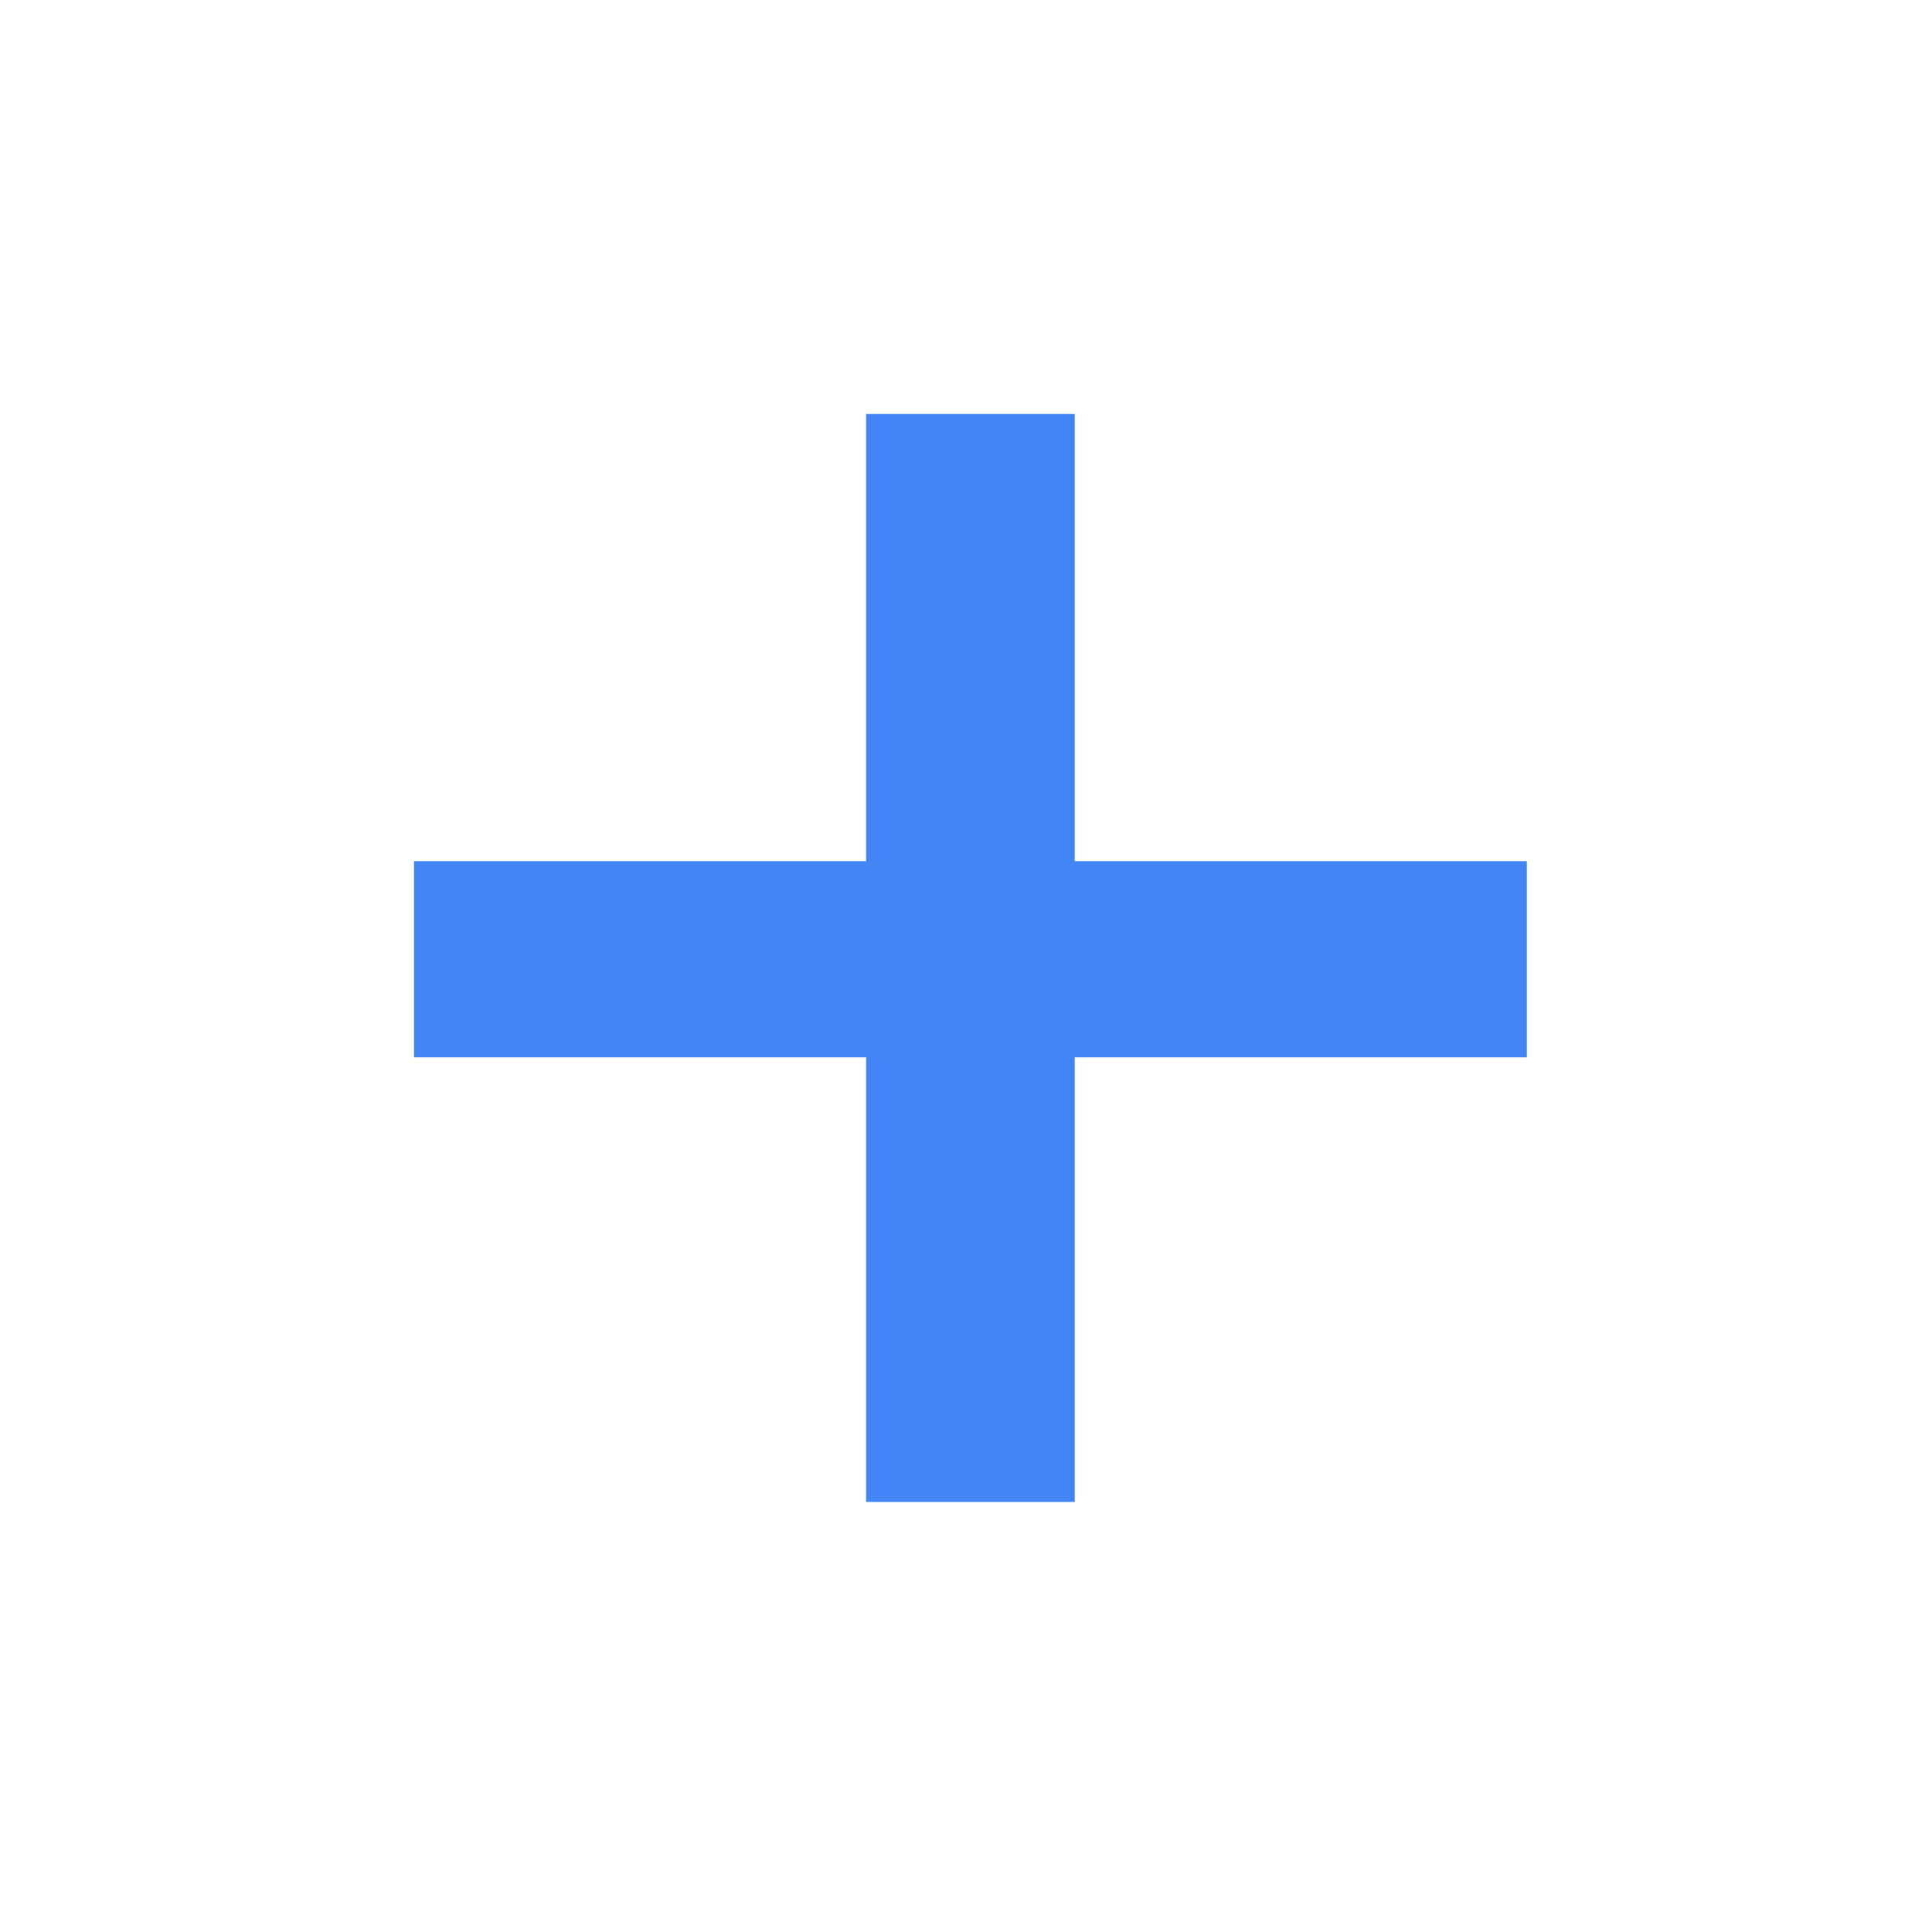 <svg width="28" height="28" viewBox="0 0 28 28" fill="none" xmlns="http://www.w3.org/2000/svg">
<rect width="28" height="28" fill="white"/>
<path d="M22.128 15.324H15.576V21.768H12.552V15.324H6V12.48H12.552V6H15.576V12.48H22.128V15.324Z" fill="#4285F4"/>
</svg>
